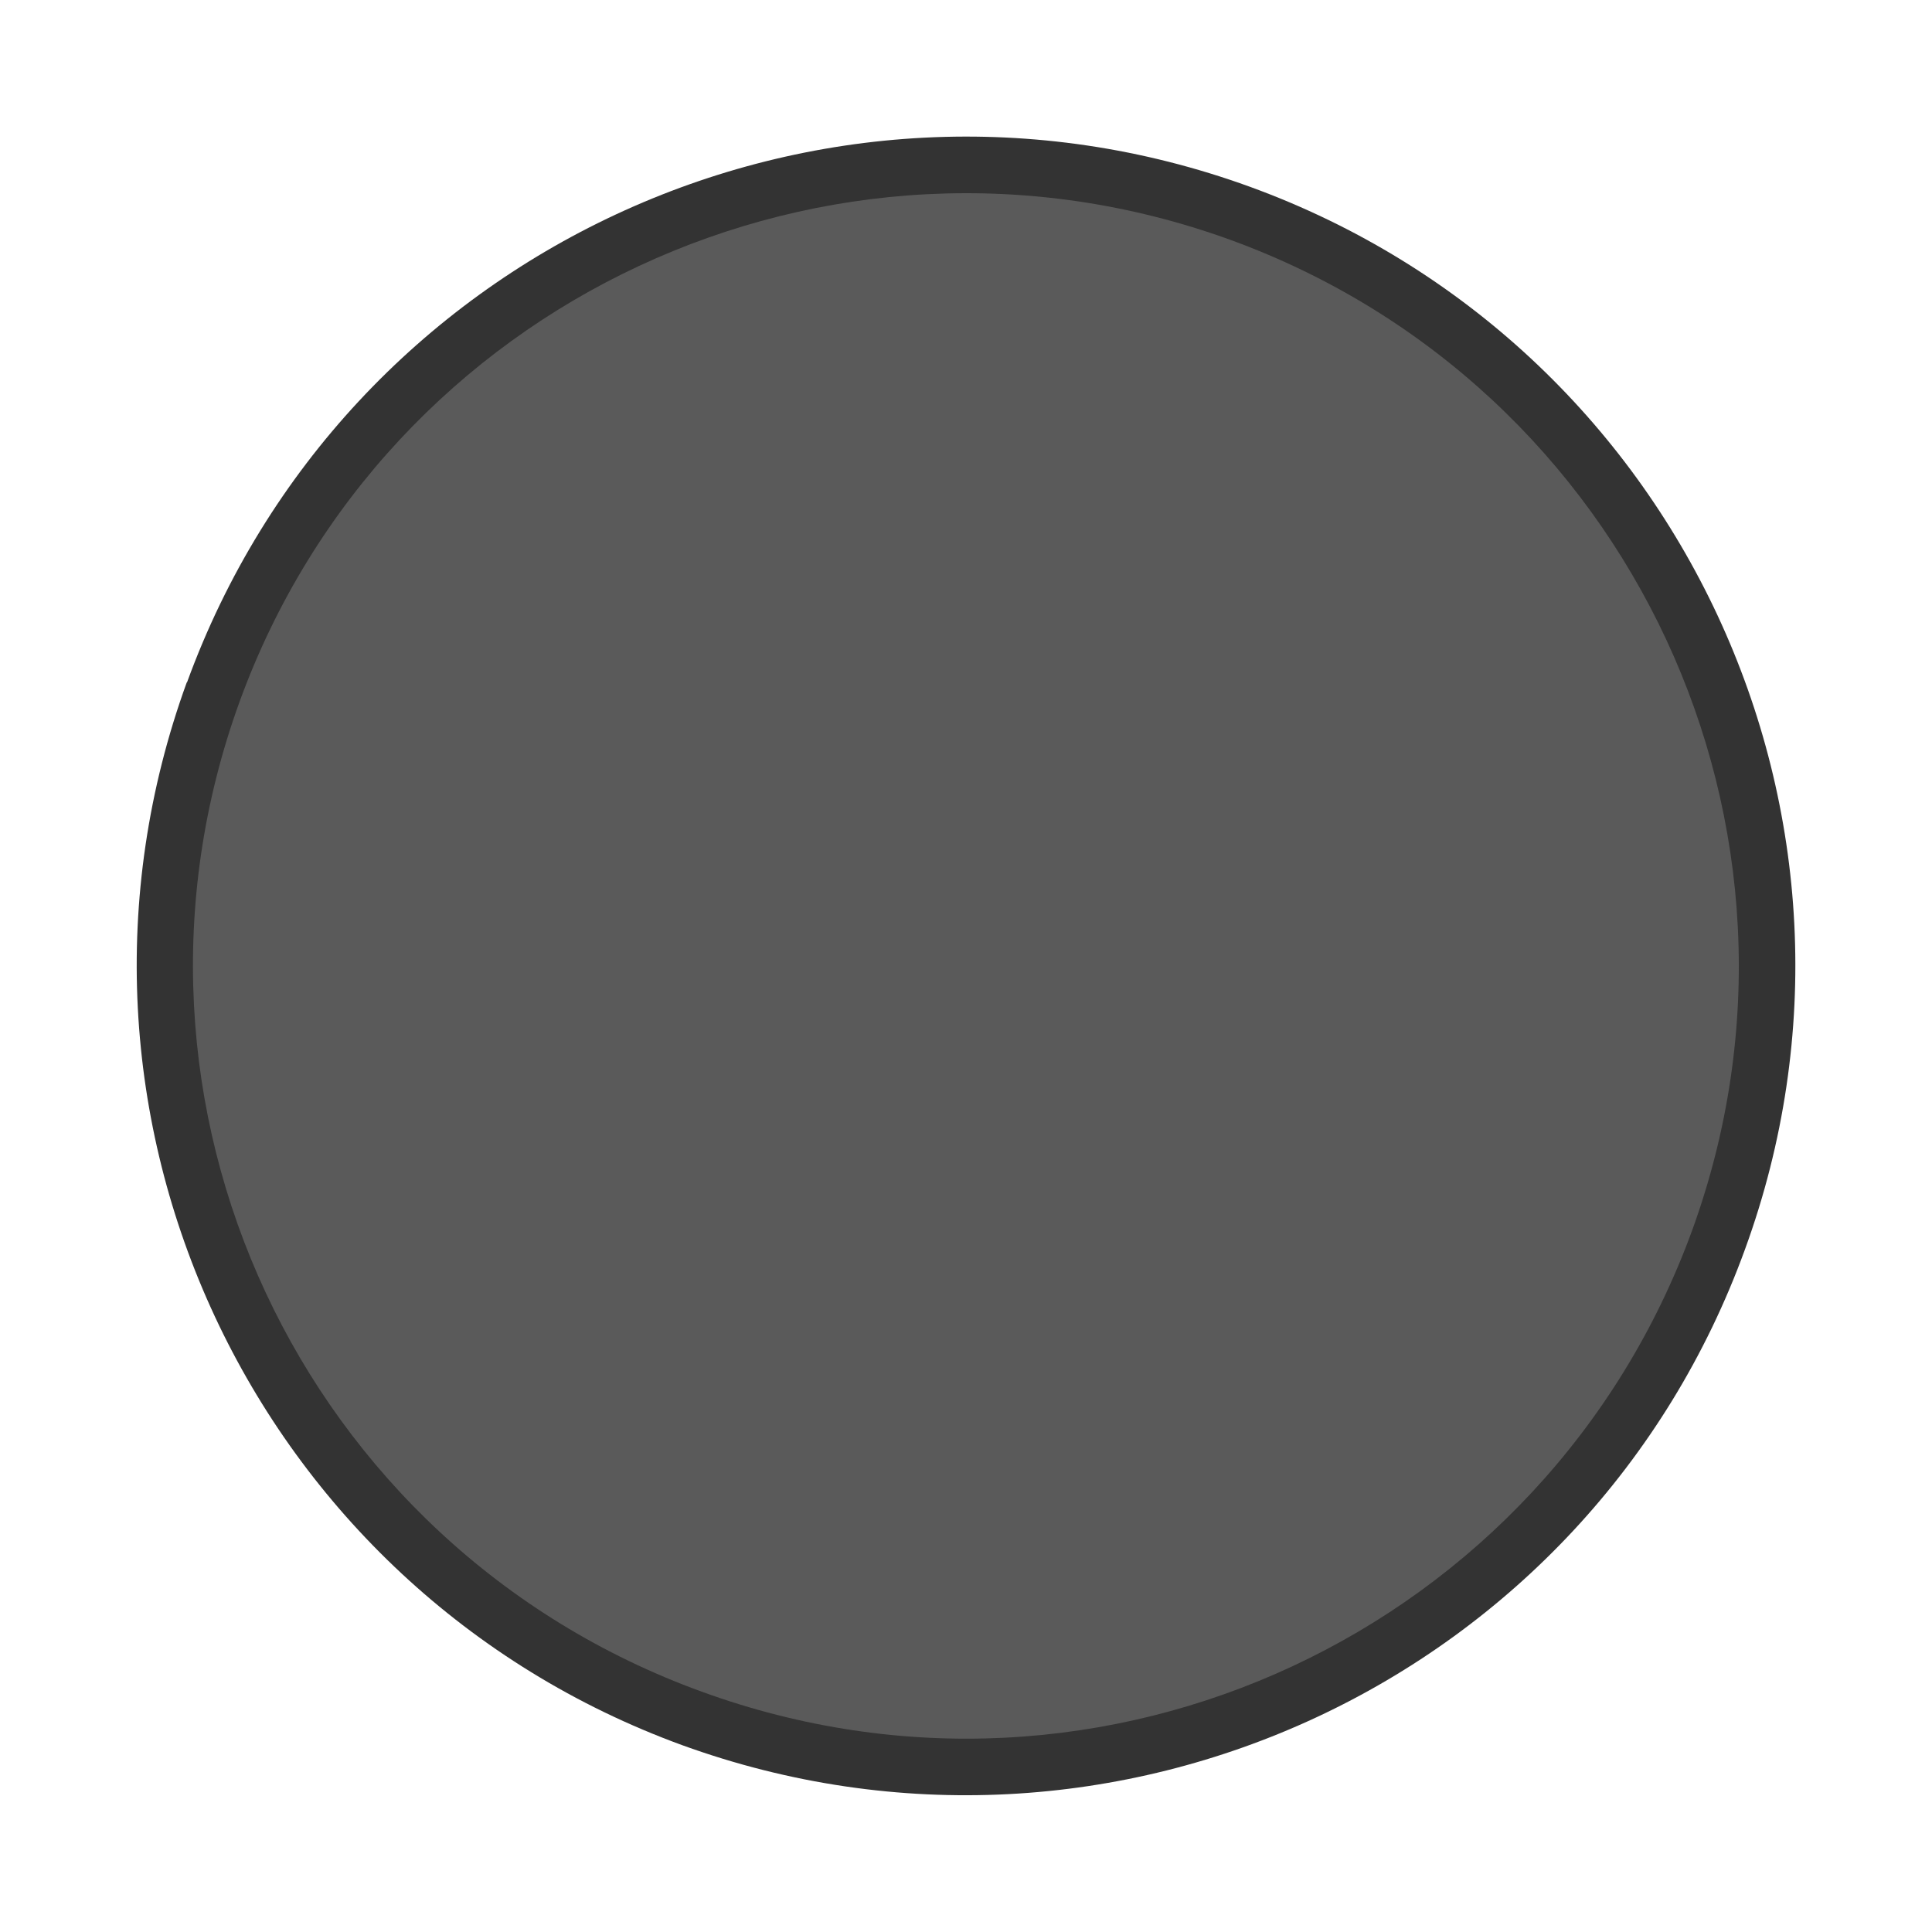 <?xml version="1.0" encoding="UTF-8" standalone="no"?>
<!-- Created with Inkscape (http://www.inkscape.org/) -->

<svg
   xmlns:dc="http://purl.org/dc/elements/1.1/"
   xmlns:cc="http://creativecommons.org/ns#"
   xmlns:rdf="http://www.w3.org/1999/02/22-rdf-syntax-ns#"
   xmlns:svg="http://www.w3.org/2000/svg"
   xmlns="http://www.w3.org/2000/svg"
   xmlns:sodipodi="http://sodipodi.sourceforge.net/DTD/sodipodi-0.dtd"
   xmlns:inkscape="http://www.inkscape.org/namespaces/inkscape"
   width="7.5mm"
   height="7.5mm"
   viewBox="0 0 7.5 7.5"
   version="1.1"
   id="svg64581"
   inkscape:version="0.92.3 (2405546, 2018-03-11)"
   sodipodi:docname="LEDBezelDark.svg">
  <defs
     id="defs64575" />
  <sodipodi:namedview
     id="base"
     pagecolor="#ffffff"
     bordercolor="#666666"
     borderopacity="1.0"
     inkscape:pageopacity="0.0"
     inkscape:pageshadow="2"
     inkscape:zoom="31.678384"
     inkscape:cx="12.040255"
     inkscape:cy="20.980152"
     inkscape:document-units="mm"
     inkscape:current-layer="layer1"
     showgrid="false"
     fit-margin-top="0"
     fit-margin-left="0"
     fit-margin-right="0"
     fit-margin-bottom="0"
     inkscape:window-width="1718"
     inkscape:window-height="709"
     inkscape:window-x="34"
     inkscape:window-y="229"
     inkscape:window-maximized="0" />
  <g
     inkscape:label="Layer 1"
     inkscape:groupmode="layer"
     id="layer1"
     transform="translate(-94.524,-120.893)">
    <path
       inkscape:connector-curvature="0"
       id="path9729"
       d="m 95.249,123.542 c -0.607,1.67 0.256,3.518 1.924,4.126 1.672,0.606 3.518,-0.254 4.125,-1.925 0.609,-1.67 -0.252,-3.517 -1.922,-4.125 -1.67,-0.607 -3.517,0.252 -4.126,1.924"
       style="fill:#333333;fill-opacity:1;fill-rule:nonzero;stroke:none;stroke-width:0.303" />
    <path
       inkscape:connector-curvature="0"
       id="path64013"
       d="m 99.3,121.824 c -1.557,-0.565 -3.28,0.237 -3.846,1.793 -0.565,1.557 0.237,3.278 1.794,3.843 1.557,0.568 3.277,-0.234 3.845,-1.791 0.565,-1.556 -0.236,-3.278 -1.793,-3.845"
       style="clip-rule:nonzero;fill:#5a5a5a;fill-opacity:1;fill-rule:nonzero;stroke:none;stroke-width:0.353" />
  </g>
</svg>
